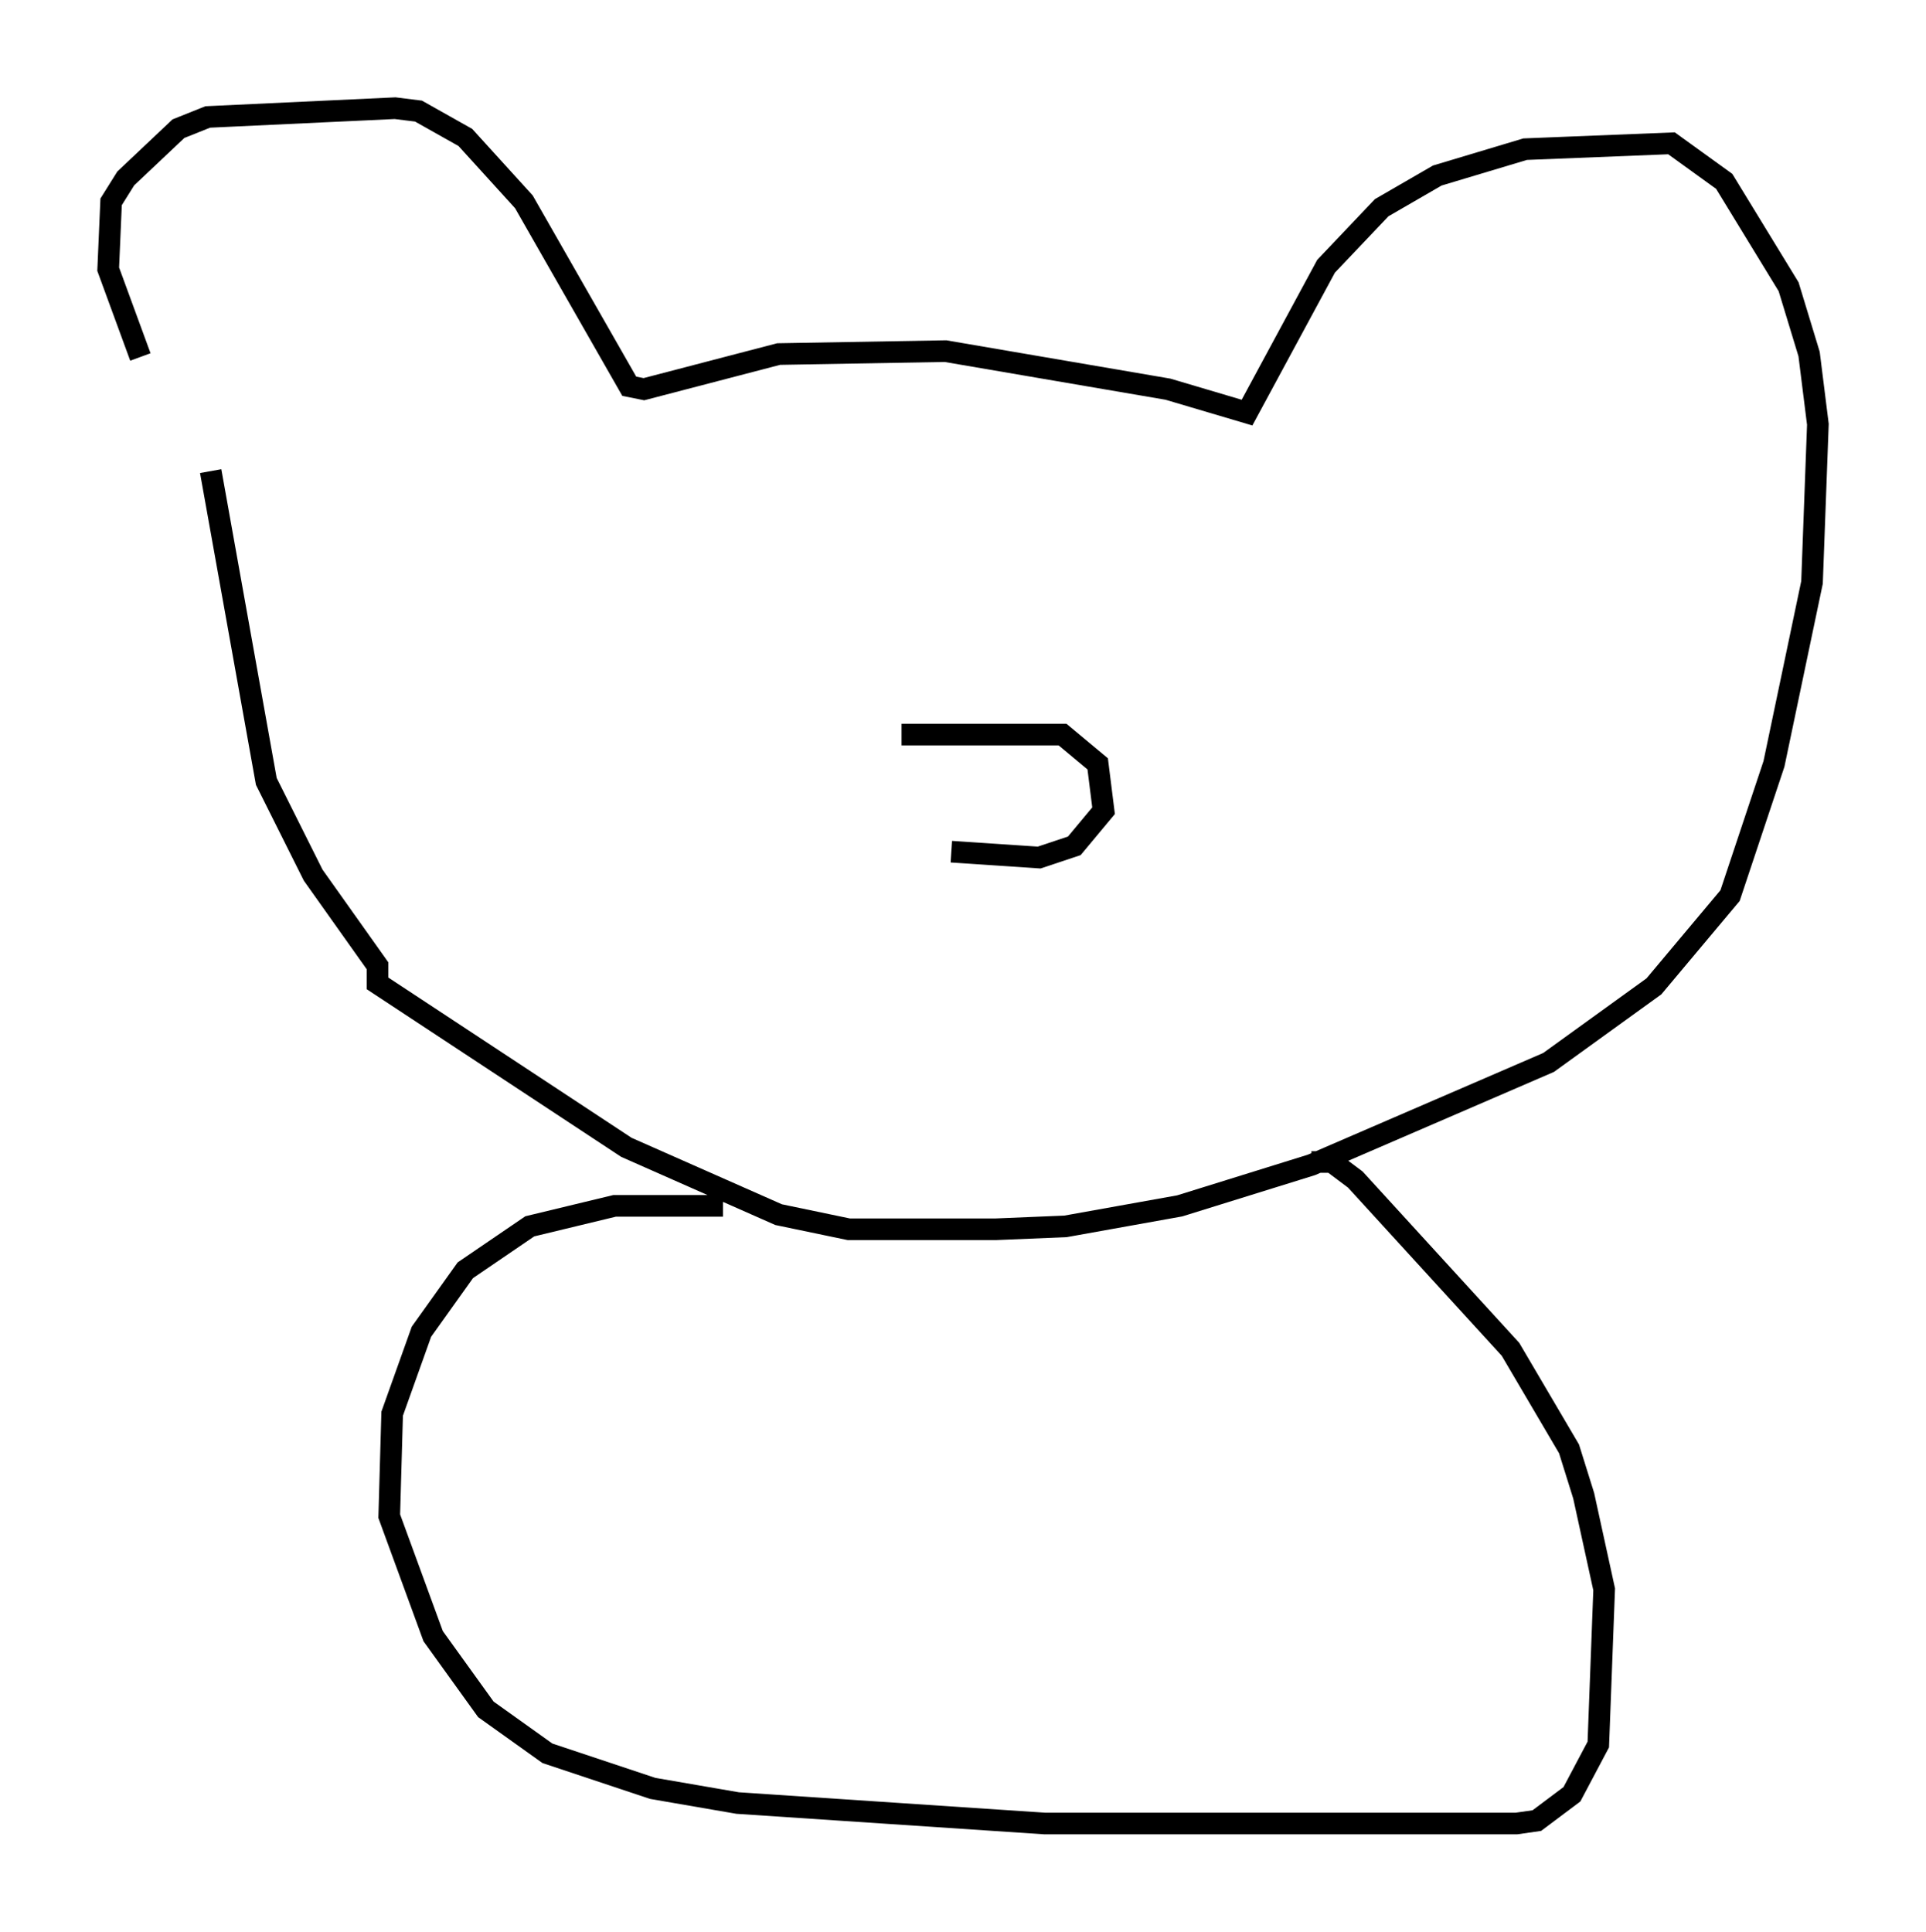 <?xml version="1.0" encoding="utf-8" ?>
<svg baseProfile="full" height="89.295" version="1.1" width="89.025" xmlns="http://www.w3.org/2000/svg" xmlns:ev="http://www.w3.org/2001/xml-events" xmlns:xlink="http://www.w3.org/1999/xlink"><defs /><rect fill="white" height="89.295" width="89.025" x="0" y="0" /><path d="M10.548, 22.05 m-4.059, -5.548 l-1.488, -4.059 0.135, -3.112 l0.677, -1.083 2.436, -2.3 l1.353, -0.541 8.66, -0.406 l1.083, 0.135 2.165, 1.218 l2.706, 2.977 4.871, 8.525 l0.677, 0.135 6.225, -1.624 l7.713, -0.135 10.284, 1.759 l3.654, 1.083 3.654, -6.766 l2.571, -2.706 2.571, -1.488 l4.059, -1.218 6.766, -0.271 l2.436, 1.759 2.977, 4.871 l0.947, 3.112 0.406, 3.248 l-0.271, 7.307 -1.759, 8.39 l-2.03, 6.089 -3.518, 4.195 l-4.871, 3.518 -10.961, 4.736 l-6.089, 1.894 -5.277, 0.947 l-3.248, 0.135 -6.766, 0.0 l-3.248, -0.677 -7.036, -3.112 l-11.502, -7.578 0.0, -0.812 l-2.977, -4.195 -2.165, -4.33 l-2.571, -14.344 m23.68, 33.964 l-5.007, 0.0 -3.924, 0.947 l-2.977, 2.03 -2.03, 2.842 l-1.353, 3.789 -0.135, 4.736 l2.03, 5.548 2.436, 3.383 l2.842, 2.03 4.871, 1.624 l3.924, 0.677 14.208, 0.947 l21.786, 0.0 0.947, -0.135 l1.624, -1.218 1.218, -2.3 l0.271, -7.172 -0.947, -4.33 l-0.677, -2.165 -2.706, -4.601 l-7.172, -7.848 -1.083, -0.812 l-0.947, 0.0 m-18.944, -19.756 l7.442, 0.0 1.624, 1.353 l0.271, 2.165 -1.353, 1.624 l-1.624, 0.541 -4.059, -0.271 " fill="none" stroke="black" stroke-width="1" /></svg>